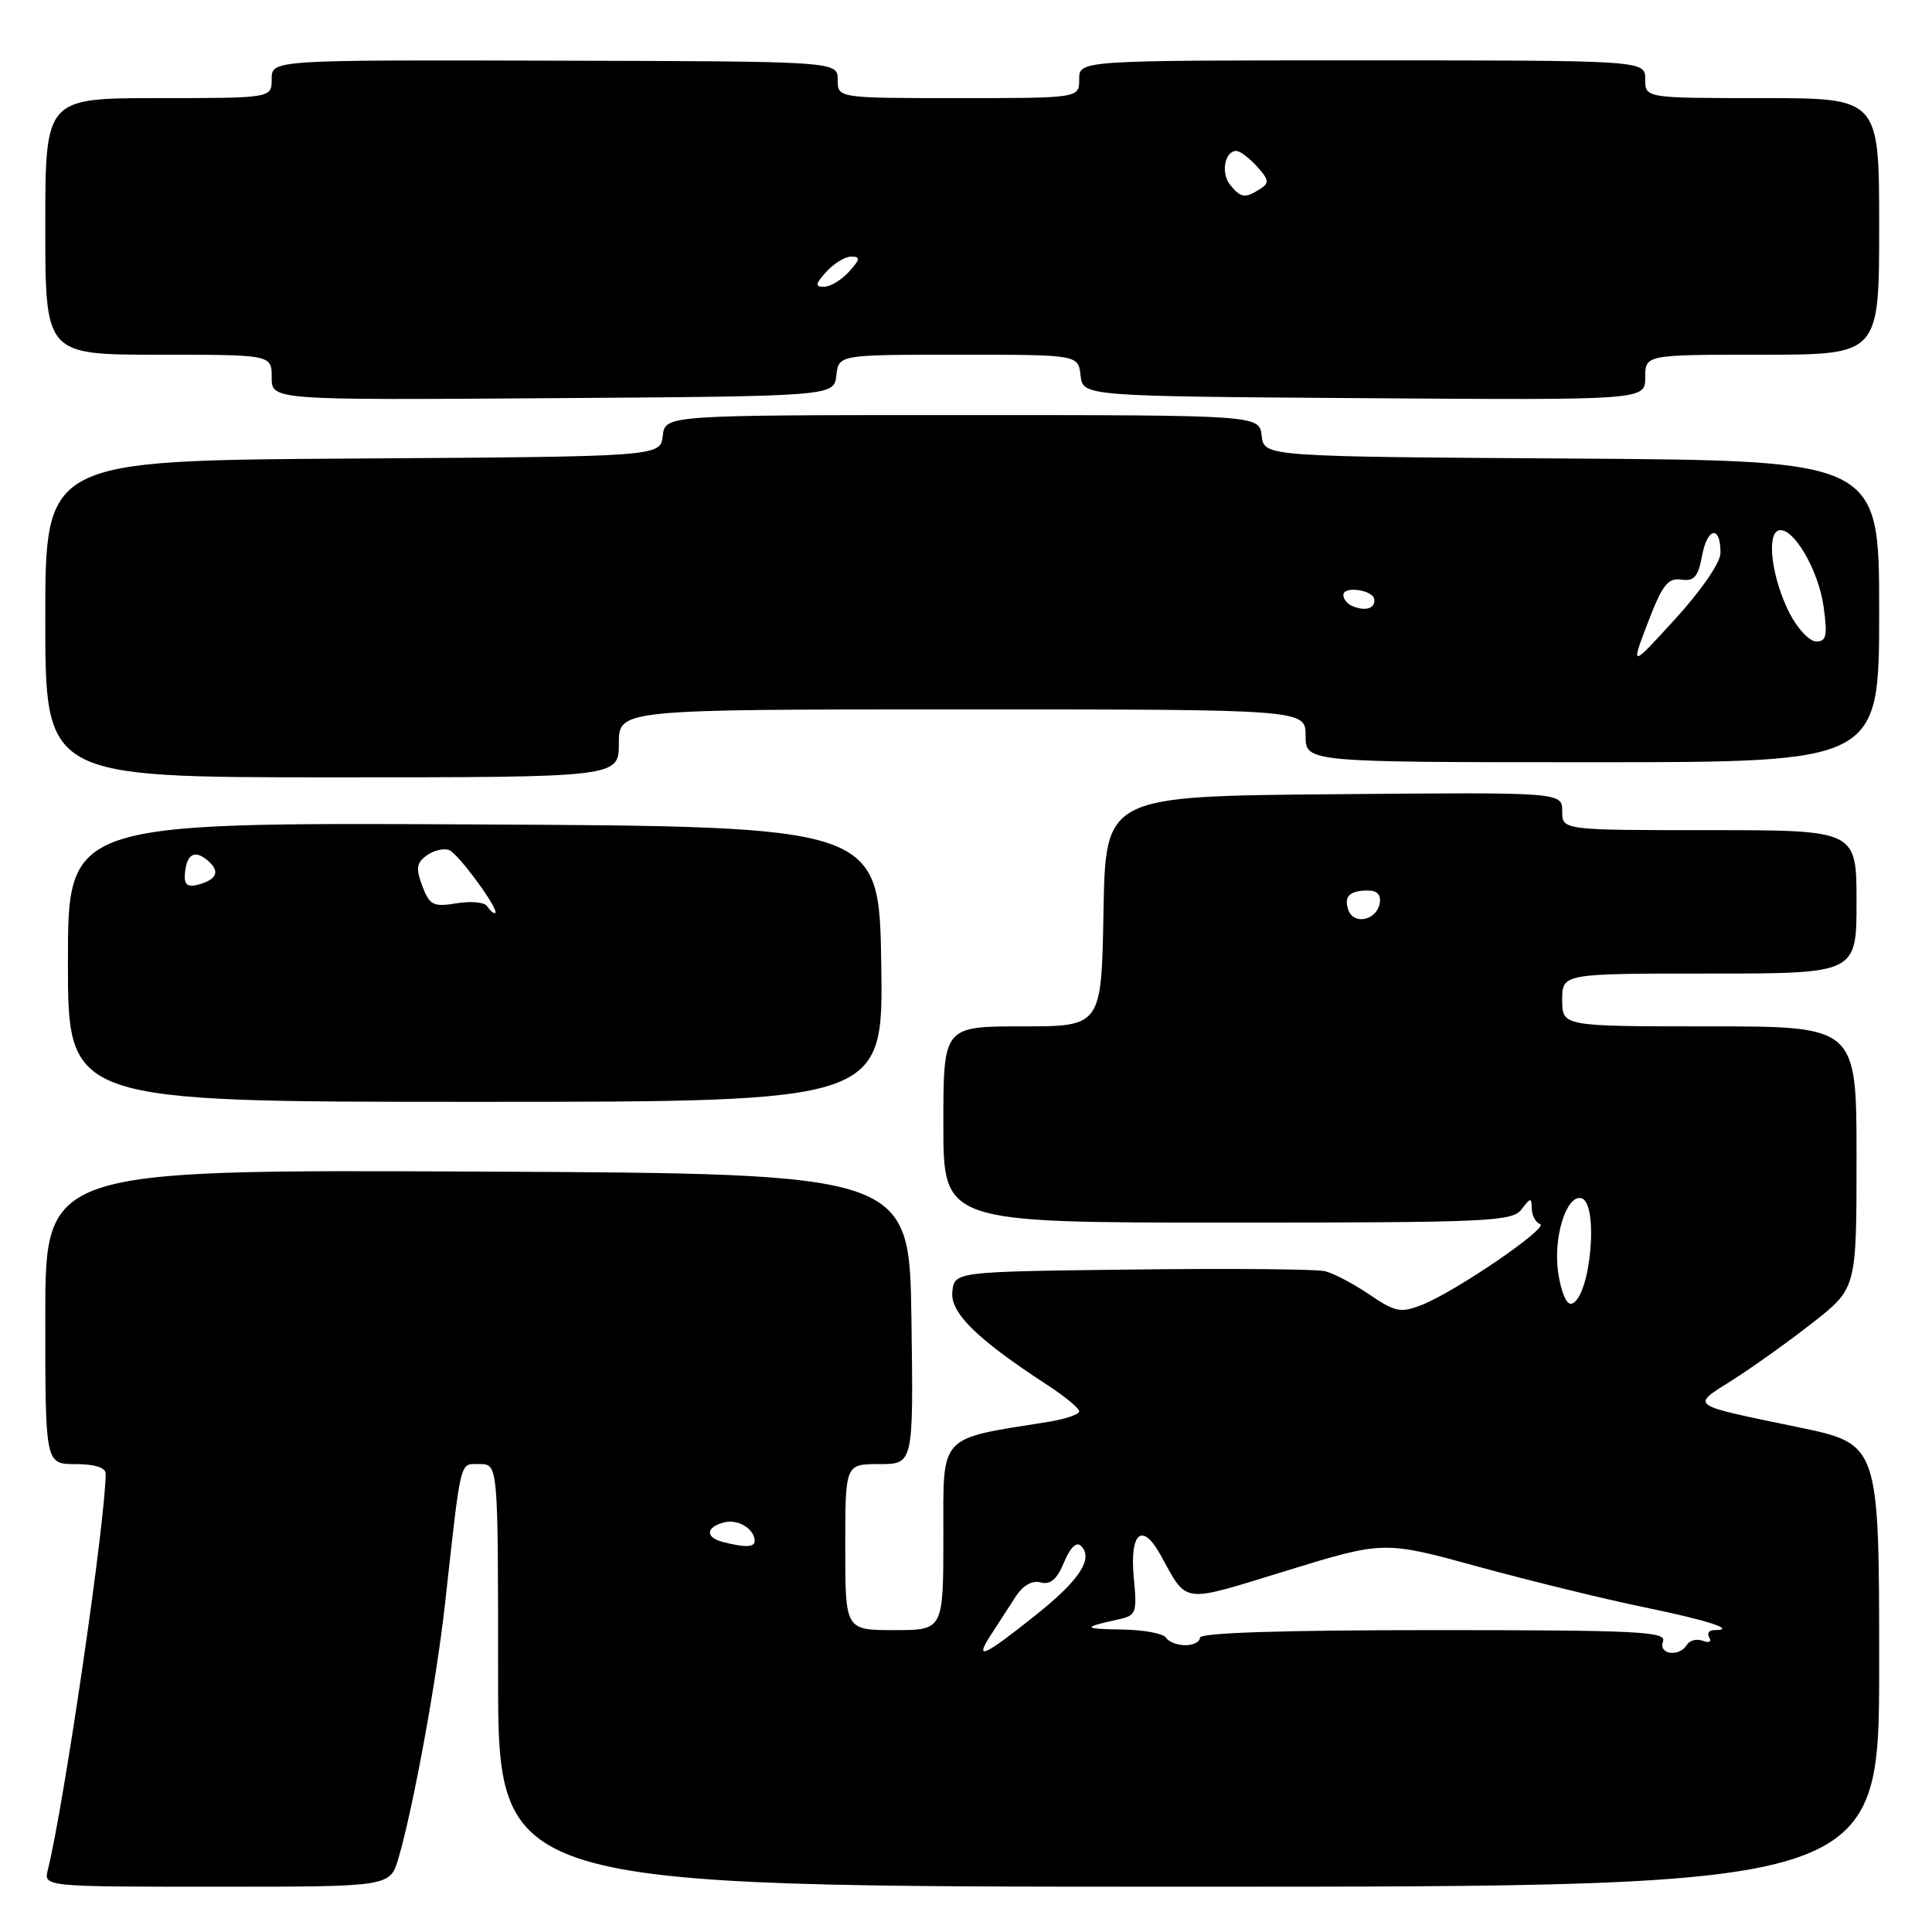 <?xml version="1.0" encoding="UTF-8" standalone="no"?>
<!DOCTYPE svg PUBLIC "-//W3C//DTD SVG 1.1//EN" "http://www.w3.org/Graphics/SVG/1.1/DTD/svg11.dtd" >
<svg xmlns="http://www.w3.org/2000/svg" xmlns:xlink="http://www.w3.org/1999/xlink" version="1.1" viewBox="0 0 256 256">
 <g >
 <path fill="currentColor"
d=" M 52.79 246.25 C 54.75 239.59 57.83 222.77 58.97 212.50 C 61.15 192.83 60.86 194.00 63.56 194.00 C 66.00 194.00 66.00 194.00 66.00 222.00 C 66.00 250.00 66.00 250.00 157.50 250.00 C 249.00 250.00 249.00 250.00 249.00 220.67 C 249.00 191.33 249.00 191.33 238.25 189.11 C 223.57 186.06 224.01 186.38 229.60 182.84 C 232.29 181.13 237.09 177.70 240.25 175.22 C 246.00 170.70 246.00 170.70 246.00 153.35 C 246.00 136.00 246.00 136.00 226.50 136.00 C 207.00 136.00 207.00 136.00 207.00 132.50 C 207.00 129.00 207.00 129.00 226.50 129.00 C 246.00 129.00 246.00 129.00 246.00 119.50 C 246.00 110.00 246.00 110.00 226.50 110.00 C 207.00 110.00 207.00 110.00 207.00 107.49 C 207.00 104.97 207.00 104.97 176.75 105.24 C 146.50 105.50 146.50 105.50 146.22 120.75 C 145.95 136.00 145.95 136.00 135.47 136.00 C 125.00 136.00 125.00 136.00 125.00 149.00 C 125.00 162.00 125.00 162.00 162.64 162.00 C 197.31 162.00 200.38 161.86 201.61 160.25 C 202.82 158.66 202.94 158.65 202.97 160.17 C 202.99 161.08 203.48 161.99 204.07 162.19 C 205.35 162.62 192.84 171.17 188.39 172.91 C 185.60 174.00 184.89 173.86 181.46 171.54 C 179.36 170.11 176.71 168.72 175.57 168.44 C 174.43 168.16 162.93 168.06 150.00 168.22 C 126.50 168.50 126.50 168.50 126.19 171.14 C 125.87 173.93 129.42 177.42 138.75 183.50 C 141.09 185.02 143.00 186.60 143.00 187.01 C 143.00 187.41 141.19 188.03 138.98 188.39 C 124.20 190.75 125.00 189.88 125.00 203.58 C 125.00 216.00 125.00 216.00 118.50 216.00 C 112.00 216.00 112.00 216.00 112.00 205.00 C 112.00 194.00 112.00 194.00 116.52 194.00 C 121.04 194.00 121.04 194.00 120.77 174.75 C 120.50 155.50 120.50 155.50 63.25 155.24 C 6.00 154.98 6.00 154.98 6.00 174.49 C 6.00 194.00 6.00 194.00 10.00 194.00 C 12.54 194.00 14.00 194.46 14.00 195.26 C 14.00 201.38 8.50 239.08 6.34 247.75 C 5.78 250.00 5.78 250.00 28.73 250.00 C 51.68 250.00 51.68 250.00 52.79 246.25 Z  M 116.77 127.75 C 116.50 109.50 116.50 109.50 62.75 109.24 C 9.00 108.98 9.00 108.98 9.00 127.49 C 9.00 146.00 9.00 146.00 63.02 146.00 C 117.05 146.00 117.05 146.00 116.77 127.75 Z  M 82.00 98.50 C 82.00 94.00 82.00 94.00 127.50 94.00 C 173.00 94.00 173.00 94.00 173.00 97.50 C 173.00 101.00 173.00 101.00 211.00 101.00 C 249.00 101.00 249.00 101.00 249.00 81.01 C 249.00 61.02 249.00 61.02 208.25 60.76 C 167.50 60.50 167.50 60.50 167.18 57.75 C 166.87 55.00 166.87 55.00 127.50 55.00 C 88.13 55.00 88.13 55.00 87.82 57.75 C 87.50 60.50 87.50 60.50 46.75 60.76 C 6.00 61.02 6.00 61.02 6.00 82.01 C 6.00 103.00 6.00 103.00 44.00 103.00 C 82.00 103.00 82.00 103.00 82.00 98.50 Z  M 110.82 49.75 C 111.13 47.00 111.13 47.00 127.00 47.00 C 142.87 47.00 142.87 47.00 143.18 49.75 C 143.50 52.50 143.50 52.50 180.75 52.76 C 218.00 53.02 218.00 53.02 218.00 50.01 C 218.00 47.00 218.00 47.00 233.50 47.00 C 249.00 47.00 249.00 47.00 249.00 30.00 C 249.00 13.00 249.00 13.00 233.50 13.00 C 218.00 13.00 218.00 13.00 218.00 10.50 C 218.00 8.00 218.00 8.00 180.50 8.00 C 143.00 8.00 143.00 8.00 143.00 10.50 C 143.00 13.00 143.00 13.00 127.00 13.00 C 111.00 13.00 111.00 13.00 111.00 10.57 C 111.00 8.13 111.00 8.13 73.50 8.04 C 36.00 7.94 36.00 7.94 36.00 10.47 C 36.00 13.00 36.00 13.00 21.00 13.00 C 6.00 13.00 6.00 13.00 6.00 30.00 C 6.00 47.00 6.00 47.00 21.00 47.00 C 36.00 47.00 36.00 47.00 36.00 50.01 C 36.00 53.02 36.00 53.02 73.25 52.76 C 110.50 52.50 110.50 52.50 110.82 49.75 Z  M 131.28 216.66 C 132.23 215.20 133.70 212.92 134.55 211.61 C 135.53 210.08 136.75 209.38 137.89 209.68 C 139.19 210.02 140.06 209.27 140.99 207.02 C 141.82 205.03 142.64 204.24 143.24 204.84 C 144.92 206.52 143.05 209.38 137.25 214.00 C 130.31 219.53 129.07 220.08 131.28 216.66 Z  M 220.36 217.50 C 220.87 216.19 217.09 216.00 189.97 216.00 C 169.99 216.00 159.00 216.35 159.00 217.00 C 159.00 217.55 158.13 218.00 157.06 218.00 C 155.99 218.00 154.84 217.55 154.50 217.00 C 154.16 216.45 151.55 215.96 148.69 215.92 C 143.45 215.84 143.36 215.64 148.10 214.60 C 150.56 214.07 150.68 213.76 150.24 209.15 C 149.66 203.09 151.32 201.61 153.76 206.01 C 157.42 212.61 156.32 212.47 170.46 208.13 C 183.38 204.16 183.38 204.16 195.94 207.61 C 202.85 209.50 212.71 211.91 217.86 212.97 C 226.35 214.71 230.30 216.00 227.11 216.00 C 226.43 216.00 226.16 216.44 226.49 216.99 C 226.83 217.54 226.46 217.73 225.65 217.42 C 224.86 217.11 223.91 217.34 223.54 217.93 C 222.50 219.62 219.70 219.23 220.36 217.50 Z  M 95.75 204.31 C 93.44 203.71 93.52 202.36 95.92 201.73 C 97.78 201.24 100.00 202.59 100.00 204.20 C 100.00 205.04 98.67 205.07 95.75 204.31 Z  M 206.47 168.65 C 205.78 164.04 207.52 158.36 209.50 158.76 C 211.90 159.24 210.79 171.90 208.27 172.74 C 207.60 172.97 206.87 171.31 206.47 168.65 Z  M 178.69 120.65 C 178.00 118.83 178.79 118.00 181.24 118.00 C 182.51 118.00 183.04 118.58 182.81 119.74 C 182.39 121.93 179.44 122.58 178.69 120.65 Z  M 64.54 120.07 C 64.22 119.55 62.41 119.38 60.51 119.69 C 57.40 120.20 56.94 119.96 55.96 117.41 C 55.08 115.07 55.18 114.34 56.54 113.35 C 57.45 112.68 58.79 112.37 59.51 112.64 C 60.79 113.13 66.49 121.00 65.57 121.00 C 65.32 121.00 64.86 120.58 64.54 120.07 Z  M 24.49 115.88 C 24.69 113.21 25.74 112.54 27.46 113.97 C 29.23 115.43 28.79 116.56 26.19 117.24 C 24.87 117.58 24.39 117.20 24.49 115.88 Z  M 218.35 82.50 C 220.26 77.51 221.00 76.55 222.77 76.80 C 224.49 77.05 225.01 76.45 225.55 73.56 C 226.26 69.80 228.02 69.62 227.97 73.31 C 227.95 74.56 225.38 78.30 221.99 82.00 C 216.06 88.50 216.06 88.50 218.35 82.50 Z  M 237.11 81.22 C 234.82 76.72 234.03 70.86 235.65 70.30 C 237.51 69.65 240.97 75.48 241.64 80.41 C 242.17 84.23 242.00 85.00 240.66 85.00 C 239.77 85.00 238.17 83.30 237.11 81.22 Z  M 179.25 80.33 C 178.56 80.06 178.00 79.39 178.00 78.85 C 178.00 77.57 182.07 78.19 182.11 79.47 C 182.16 80.65 180.95 81.01 179.25 80.33 Z  M 109.50 36.00 C 110.50 34.90 111.98 34.00 112.81 34.00 C 114.04 34.00 113.98 34.36 112.50 36.00 C 111.50 37.10 110.02 38.00 109.19 38.00 C 107.96 38.00 108.02 37.64 109.50 36.00 Z  M 163.01 24.51 C 161.74 22.98 162.27 20.00 163.81 20.00 C 164.30 20.00 165.53 20.93 166.56 22.06 C 168.15 23.82 168.21 24.26 166.96 25.05 C 164.97 26.31 164.44 26.24 163.01 24.51 Z "/>
</g>
</svg>